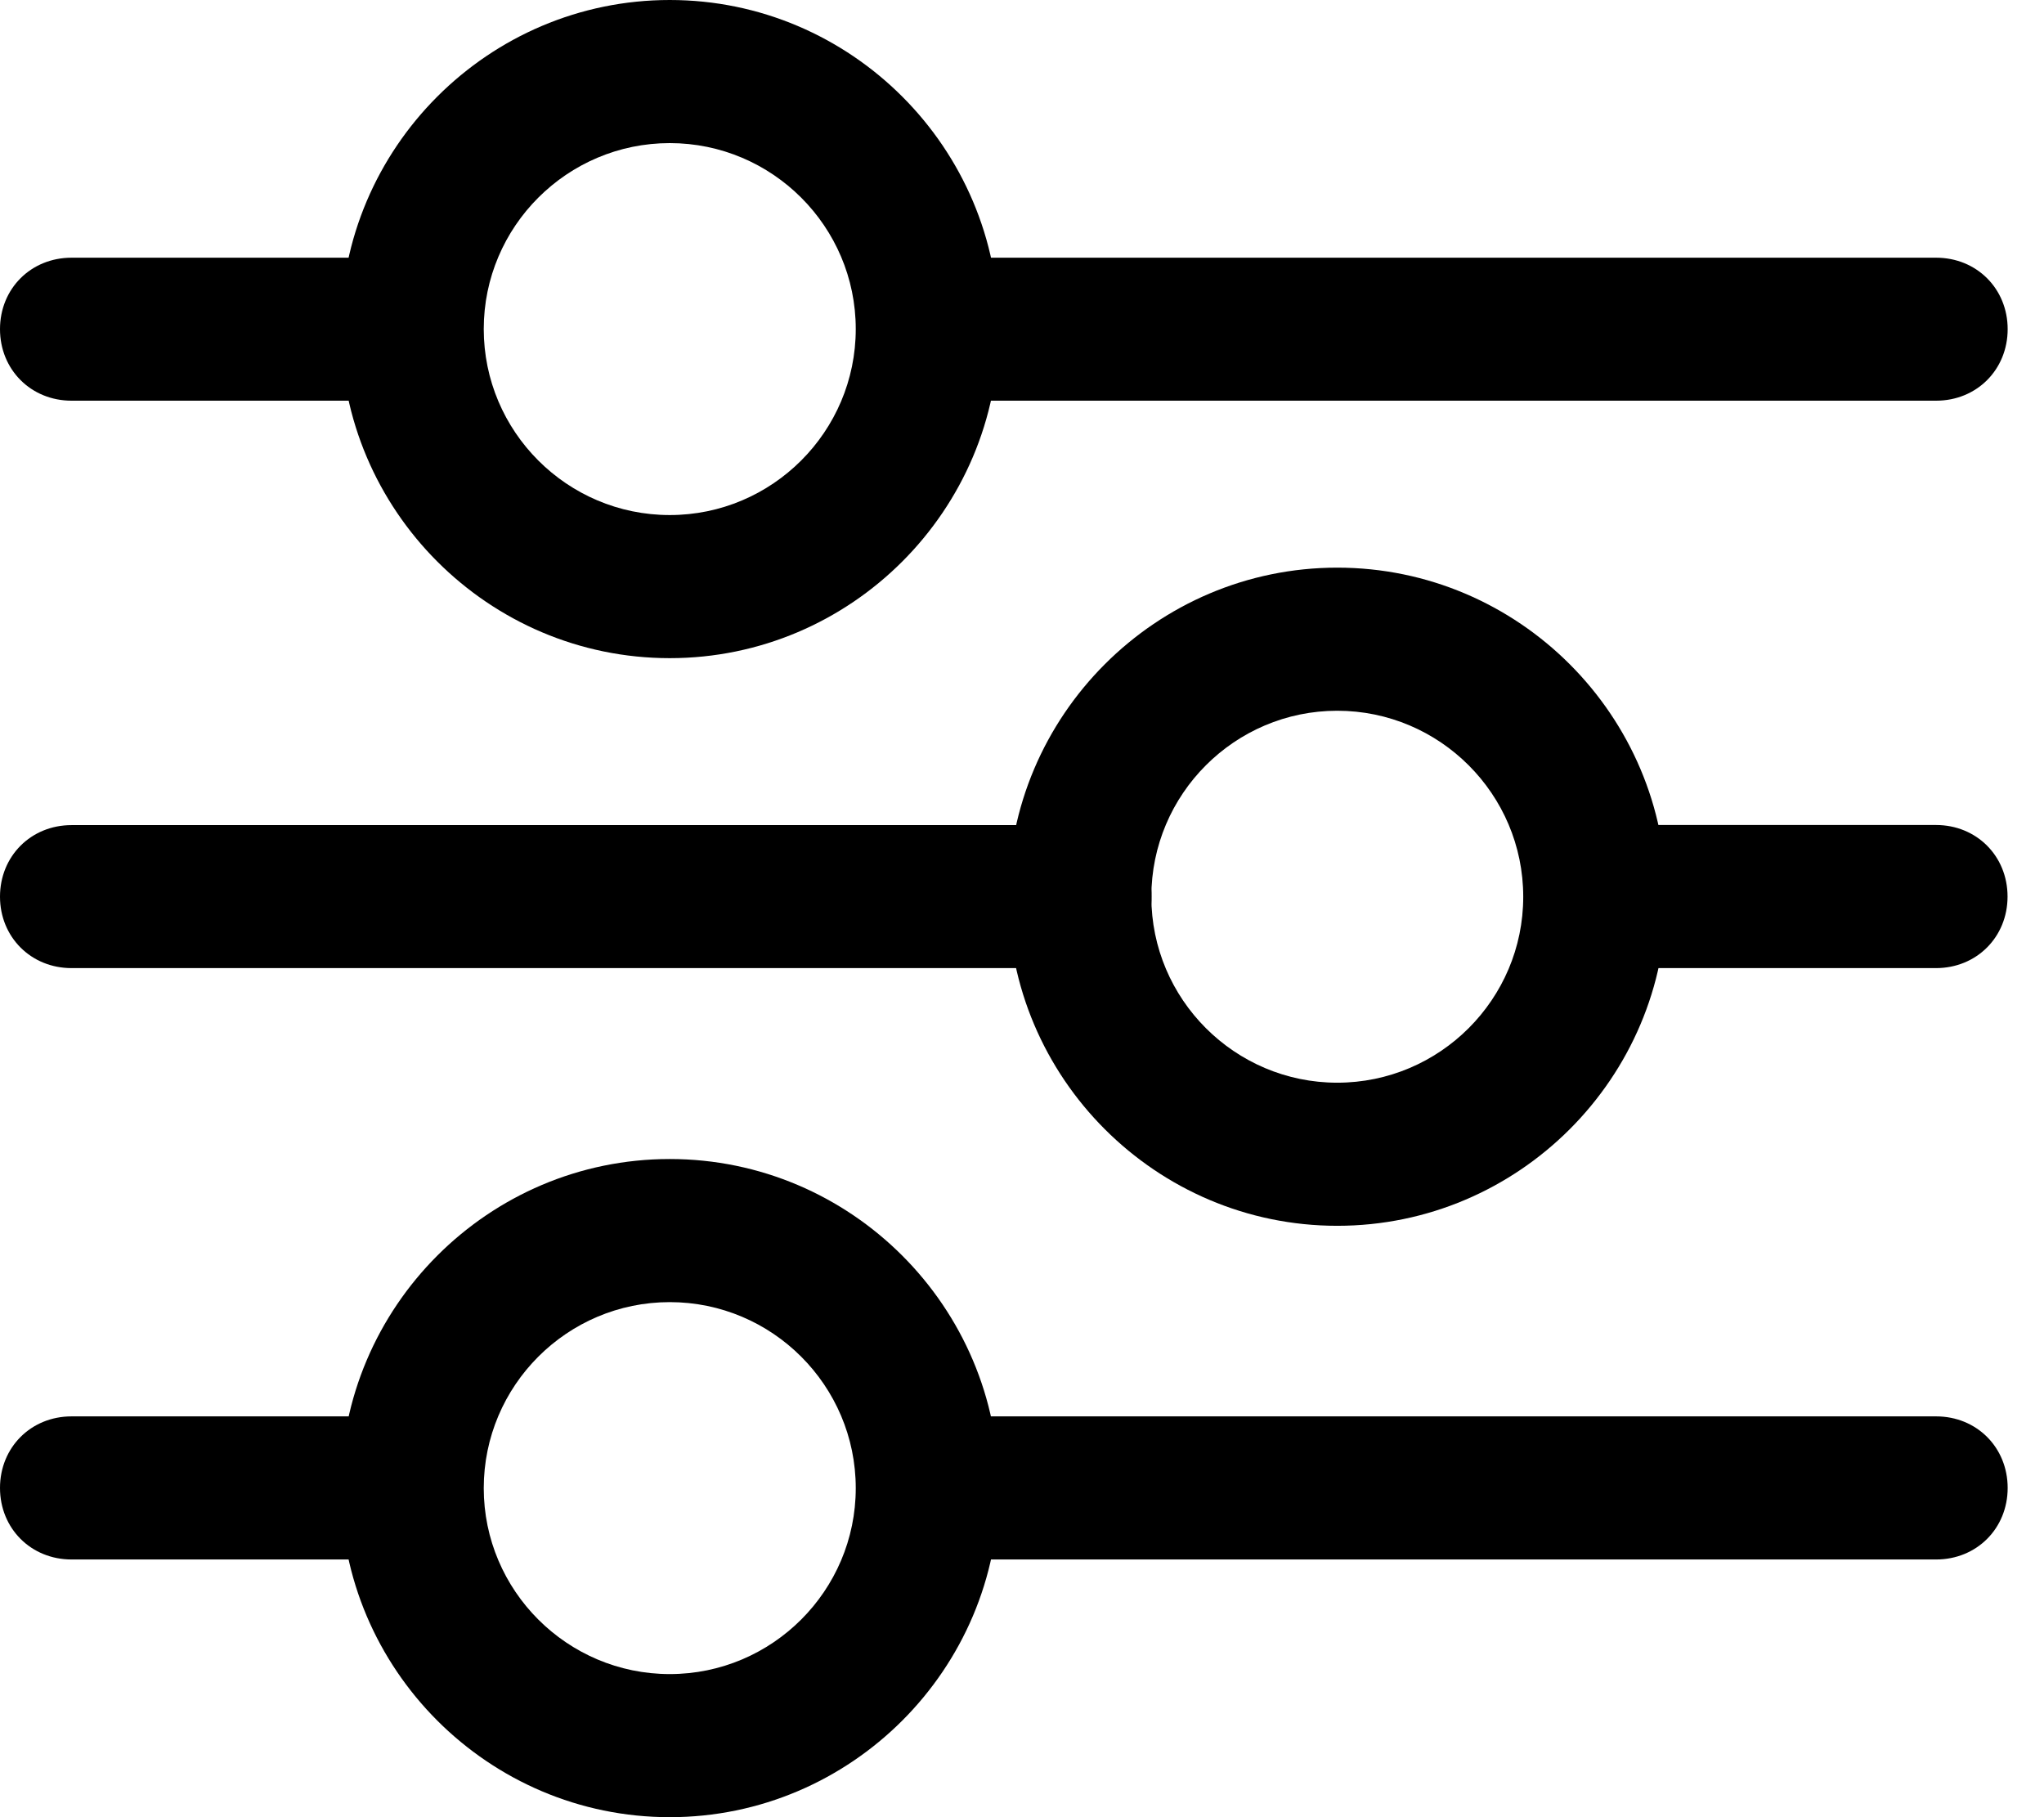 <svg width="18" height="16" viewBox="0 0 18 16" xmlns="http://www.w3.org/2000/svg">
    <path d="M17.049 8.524H14.067C13.71 8.524 13.438 8.251 13.438 7.894C13.438 7.537 13.71 7.264 14.067 7.264H17.049C17.406 7.264 17.679 7.537 17.679 7.894C17.679 8.251 17.406 8.524 17.049 8.524Z"/>
    <path d="M9.511 8.524H0.63C0.273 8.524 0 8.251 0 7.895C0 7.538 0.273 7.265 0.63 7.265L9.511 7.265C9.868 7.265 10.141 7.538 10.141 7.895C10.141 8.251 9.868 8.524 9.511 8.524Z"/>
    <path d="M11.776 10.793C10.181 10.793 8.879 9.491 8.879 7.896C8.879 6.3 10.181 4.998 11.776 4.998C13.372 4.998 14.674 6.3 14.674 7.896C14.674 9.491 13.372 10.793 11.776 10.793ZM11.776 6.258C10.874 6.258 10.139 6.993 10.139 7.896C10.139 8.798 10.874 9.533 11.776 9.533C12.679 9.533 13.414 8.798 13.414 7.896C13.414 6.993 12.679 6.258 11.776 6.258Z"/>
    <path d="M3.611 13.731H0.63C0.273 13.731 0 13.458 0 13.101C0 12.744 0.273 12.471 0.63 12.471H3.611C3.968 12.471 4.241 12.744 4.241 13.101C4.241 13.458 3.968 13.731 3.611 13.731Z"/>
    <path d="M17.05 13.731H8.169C7.812 13.731 7.539 13.458 7.539 13.101C7.539 12.744 7.812 12.471 8.169 12.471H17.05C17.407 12.471 17.68 12.744 17.68 13.101C17.68 13.458 17.407 13.731 17.05 13.731Z"/>
    <path d="M5.898 16C4.302 16 3.001 14.698 3.001 13.103C3.001 11.507 4.302 10.205 5.898 10.205C7.494 10.205 8.796 11.507 8.796 13.103C8.796 14.698 7.494 16 5.898 16ZM5.898 11.465C4.995 11.465 4.26 12.2 4.26 13.103C4.26 14.005 4.995 14.74 5.898 14.74C6.801 14.74 7.536 14.005 7.536 13.103C7.536 12.2 6.801 11.465 5.898 11.465Z"/>
    <path d="M3.611 3.528H0.63C0.273 3.528 0 3.255 0 2.898C0 2.541 0.273 2.269 0.63 2.269H3.611C3.968 2.269 4.241 2.542 4.241 2.898C4.241 3.255 3.968 3.528 3.611 3.528Z"/>
    <path d="M17.05 3.528L8.169 3.528C7.812 3.528 7.539 3.255 7.539 2.898C7.539 2.542 7.812 2.269 8.169 2.269L17.05 2.269C17.407 2.269 17.68 2.542 17.68 2.898C17.68 3.255 17.407 3.528 17.05 3.528Z"/>
    <path d="M5.898 5.795C4.302 5.795 3.001 4.493 3.001 2.897C3.001 1.302 4.302 0 5.898 0C7.494 0 8.796 1.302 8.796 2.897C8.796 4.493 7.494 5.795 5.898 5.795ZM5.898 1.26C4.995 1.26 4.26 1.995 4.26 2.897C4.26 3.8 4.995 4.535 5.898 4.535C6.801 4.535 7.536 3.8 7.536 2.897C7.536 1.995 6.801 1.26 5.898 1.26Z"/>
</svg>
